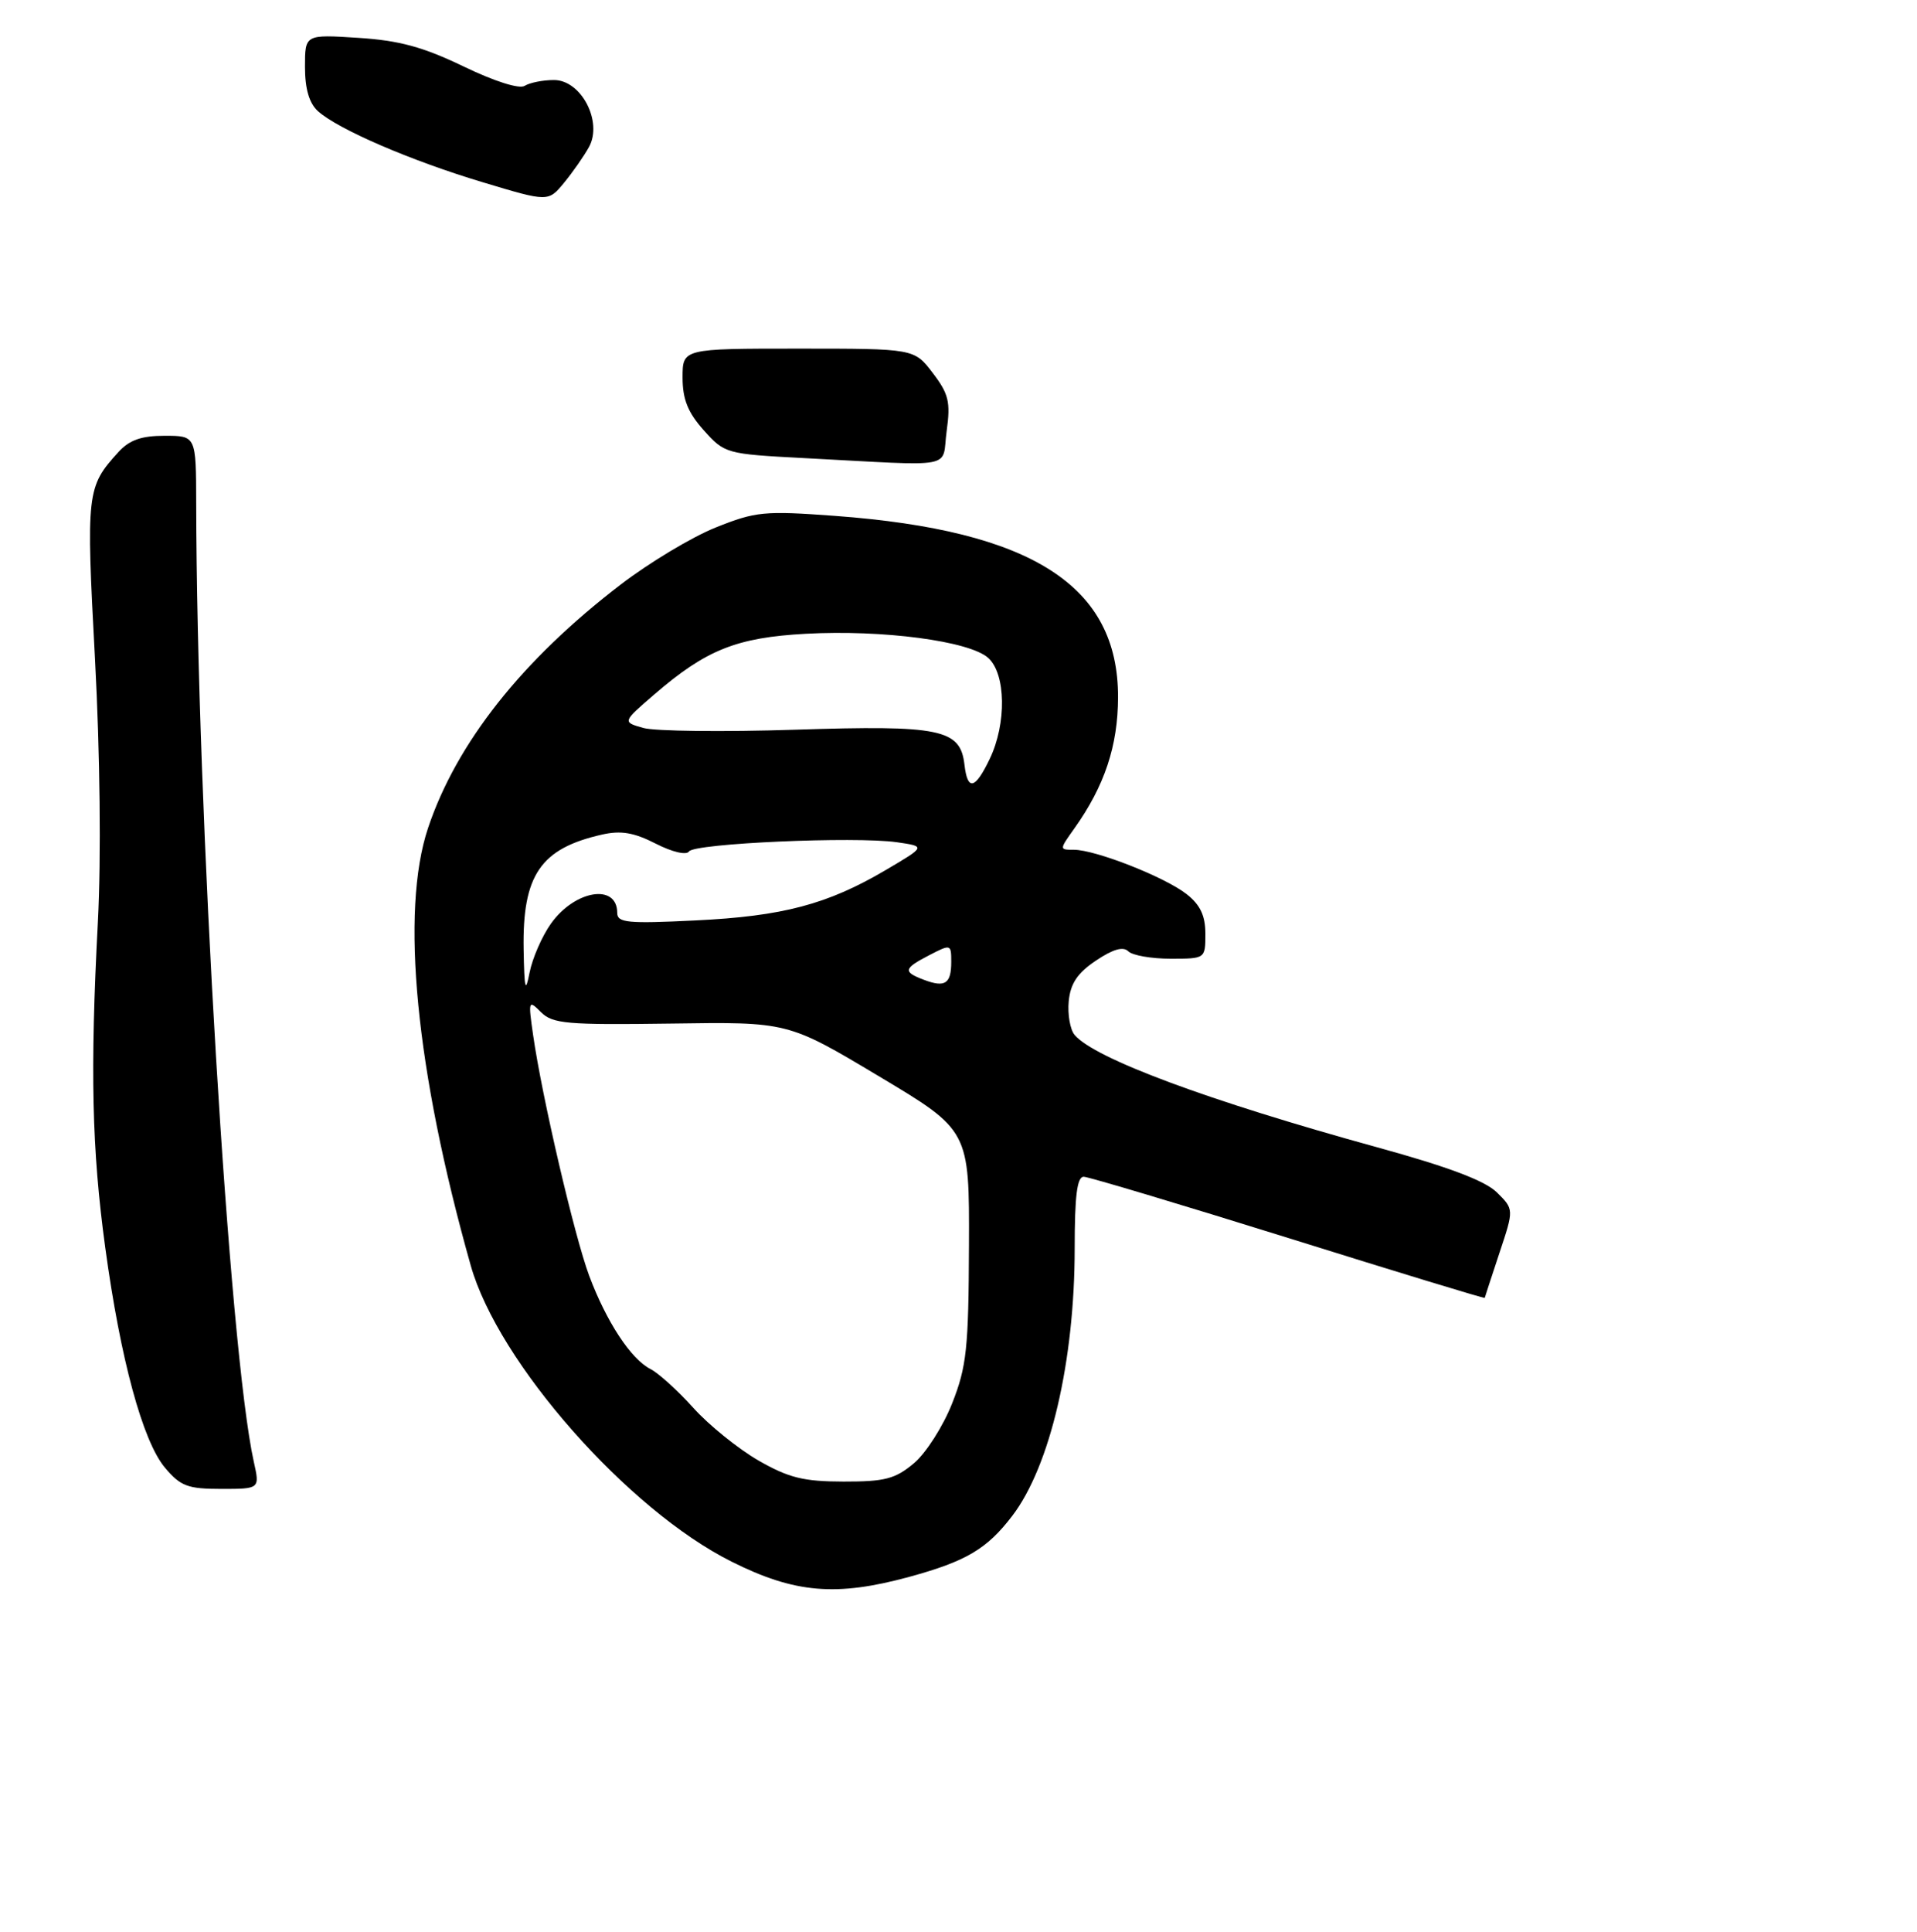 <?xml version="1.0" encoding="UTF-8" standalone="no"?>
<!DOCTYPE svg PUBLIC "-//W3C//DTD SVG 1.1//EN" "http://www.w3.org/Graphics/SVG/1.1/DTD/svg11.dtd" >
<svg xmlns="http://www.w3.org/2000/svg" xmlns:xlink="http://www.w3.org/1999/xlink" version="1.1" viewBox="0 0 264 266">
 <g >
 <path fill="currentColor"
d=" M 125.22 217.11 C 133.07 214.96 135.93 213.27 139.41 208.70 C 144.62 201.88 148.00 187.39 148.00 171.91 C 148.00 164.64 148.33 162.01 149.25 162.02 C 149.94 162.04 162.64 165.84 177.47 170.47 C 192.30 175.11 204.45 178.81 204.47 178.70 C 204.49 178.59 205.41 175.80 206.50 172.50 C 208.50 166.50 208.50 166.50 206.14 164.17 C 204.50 162.56 199.46 160.66 189.64 157.96 C 166.39 151.56 150.68 145.72 147.98 142.48 C 147.37 141.74 147.01 139.65 147.18 137.85 C 147.42 135.41 148.38 133.97 150.93 132.26 C 153.26 130.69 154.68 130.28 155.38 130.98 C 155.94 131.54 158.56 132.00 161.20 132.00 C 166.00 132.00 166.00 132.00 166.00 128.57 C 166.00 126.08 165.30 124.59 163.42 123.11 C 160.43 120.76 150.87 117.00 147.89 117.00 C 145.87 117.00 145.87 117.00 147.95 114.07 C 152.11 108.23 153.96 102.69 153.97 96.00 C 154.01 80.65 142.14 73.04 115.00 71.03 C 105.26 70.31 104.07 70.42 98.56 72.63 C 95.29 73.94 89.40 77.48 85.47 80.49 C 71.88 90.90 62.88 102.28 58.95 114.00 C 55.11 125.47 57.25 147.42 64.83 174.25 C 68.60 187.61 86.47 207.89 100.76 215.02 C 109.46 219.37 115.16 219.85 125.22 217.11 Z  M 34.95 201.25 C 31.56 185.97 27.09 111.61 27.02 69.25 C 27.00 60.00 27.00 60.00 22.67 60.00 C 19.46 60.00 17.82 60.58 16.30 62.25 C 11.93 67.05 11.85 67.77 13.08 90.69 C 13.78 103.76 13.94 118.12 13.48 126.92 C 12.40 147.46 12.65 158.22 14.49 171.75 C 16.58 187.11 19.65 198.44 22.72 202.08 C 24.87 204.63 25.85 205.00 30.48 205.00 C 35.79 205.00 35.79 205.00 34.95 201.25 Z  M 130.37 59.35 C 130.92 55.34 130.65 54.23 128.45 51.35 C 125.90 48.00 125.90 48.00 109.95 48.00 C 94.00 48.00 94.00 48.00 94.00 51.98 C 94.00 54.97 94.73 56.79 96.91 59.23 C 99.79 62.45 99.98 62.51 110.66 63.07 C 132.14 64.19 129.64 64.66 130.37 59.35 Z  M 81.12 20.23 C 83.03 16.73 80.02 10.99 76.27 11.02 C 74.74 11.02 72.94 11.39 72.25 11.82 C 71.52 12.29 68.08 11.20 63.82 9.14 C 58.25 6.46 54.98 5.57 49.32 5.21 C 42.00 4.74 42.00 4.74 42.00 9.21 C 42.00 12.23 42.58 14.21 43.78 15.30 C 46.53 17.79 56.59 22.13 66.50 25.10 C 75.50 27.81 75.50 27.81 77.69 25.15 C 78.89 23.69 80.43 21.48 81.12 20.23 Z  M 104.45 201.09 C 101.68 199.49 97.64 196.24 95.49 193.85 C 93.34 191.46 90.67 189.04 89.57 188.49 C 86.89 187.13 83.51 181.98 81.14 175.65 C 79.11 170.22 74.63 150.99 73.42 142.53 C 72.73 137.75 72.78 137.63 74.50 139.36 C 76.11 140.96 78.05 141.13 92.40 140.93 C 108.50 140.69 108.50 140.69 121.00 148.16 C 133.50 155.63 133.50 155.63 133.44 171.56 C 133.39 185.64 133.12 188.17 131.13 193.21 C 129.89 196.36 127.53 200.06 125.87 201.46 C 123.29 203.63 121.87 204.00 116.17 203.99 C 110.65 203.98 108.63 203.48 104.45 201.09 Z  M 72.11 130.70 C 71.94 120.48 74.44 116.82 82.90 114.91 C 85.51 114.32 87.30 114.62 90.31 116.16 C 92.59 117.32 94.53 117.78 94.89 117.23 C 95.61 116.12 117.72 115.14 123.50 115.96 C 127.50 116.54 127.50 116.54 122.00 119.78 C 113.95 124.52 107.81 126.15 95.75 126.73 C 86.43 127.19 85.00 127.05 85.00 125.69 C 85.00 121.60 79.17 122.54 75.88 127.16 C 74.64 128.90 73.32 131.94 72.93 133.91 C 72.36 136.84 72.21 136.24 72.11 130.70 Z  M 127.25 134.91 C 124.31 133.80 124.41 133.36 128.00 131.50 C 130.94 129.98 131.00 130.00 131.00 132.42 C 131.00 135.45 130.16 136.01 127.25 134.91 Z  M 132.82 105.27 C 132.25 100.38 129.53 99.82 109.50 100.47 C 99.60 100.79 90.20 100.68 88.60 100.23 C 85.70 99.41 85.70 99.41 90.10 95.62 C 97.24 89.46 101.44 87.78 110.98 87.26 C 121.55 86.68 133.53 88.26 136.10 90.59 C 138.53 92.79 138.64 99.60 136.31 104.47 C 134.29 108.70 133.24 108.95 132.82 105.27 Z "/>
</g>
</svg>